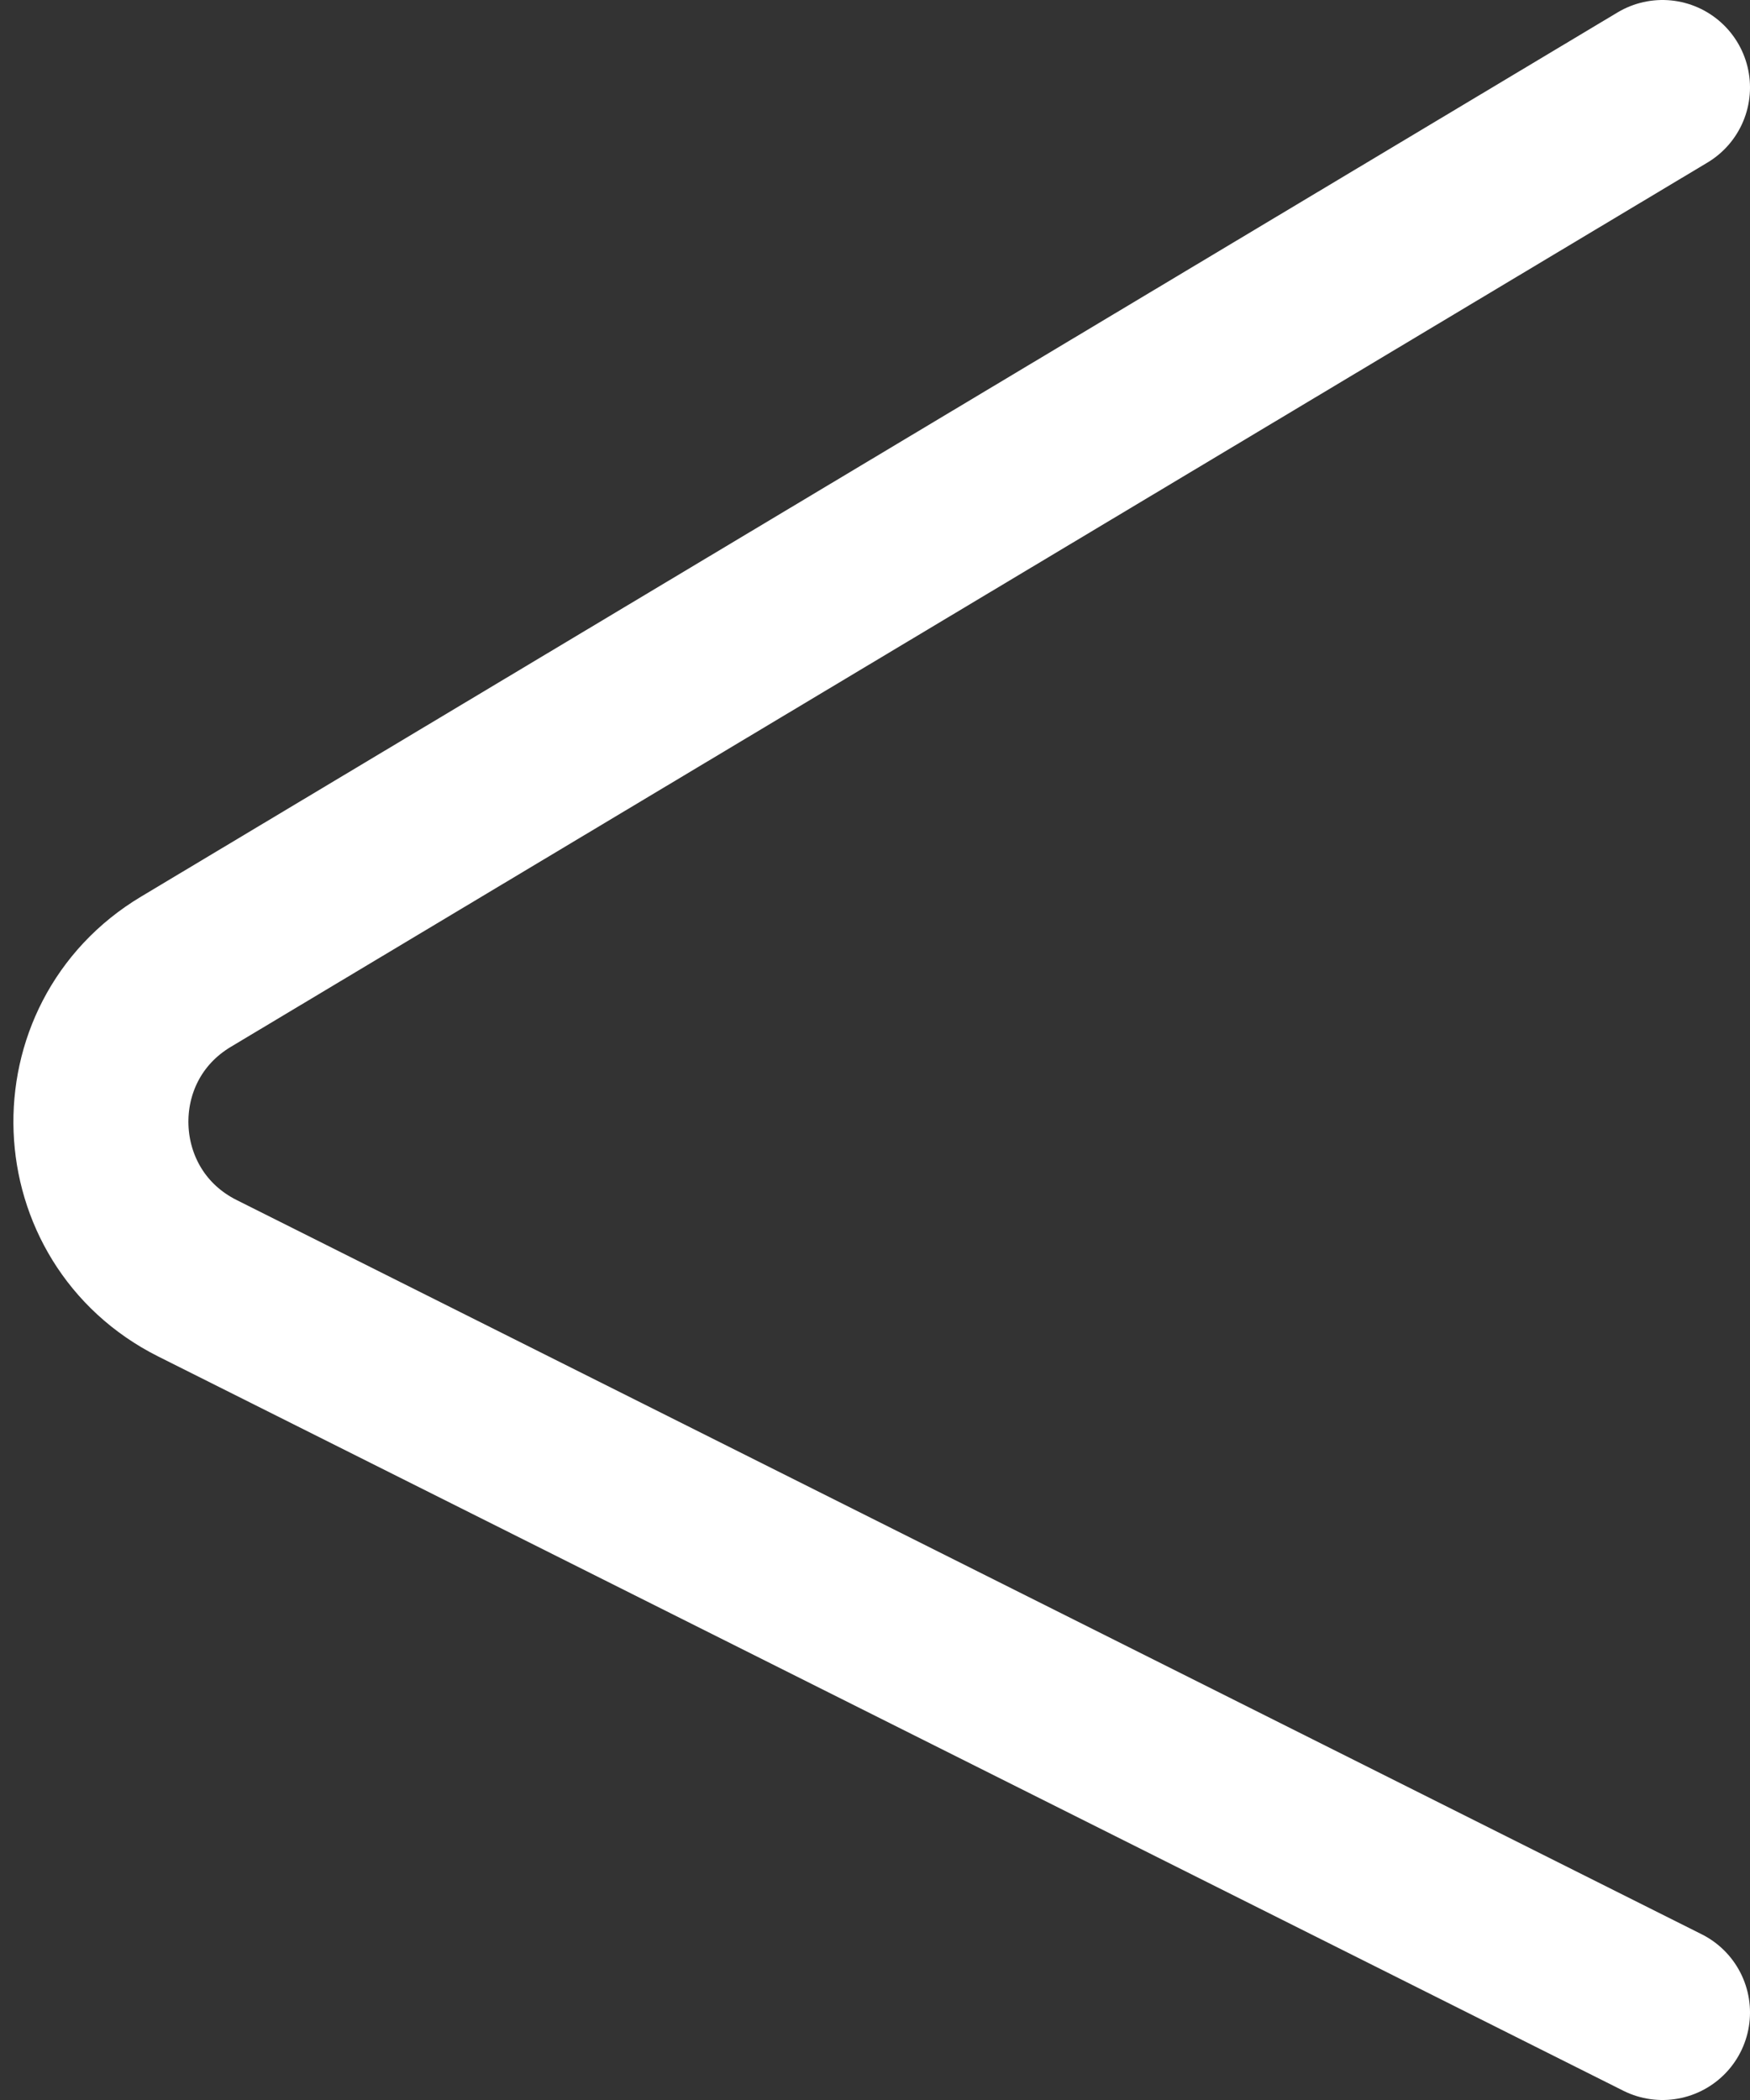 <svg width="20" height="24" viewBox="0 0 20 24" fill="none" xmlns="http://www.w3.org/2000/svg">
<rect x="0" y="0" width="20" height="24" fill="#333333" stroke="none"/>
<path d="M19 23L2.257 14.609C0.846 13.902 0.772 11.915 2.126 11.105L19 1" stroke="white" stroke-width="2" stroke-linecap="round"/>
</svg>
